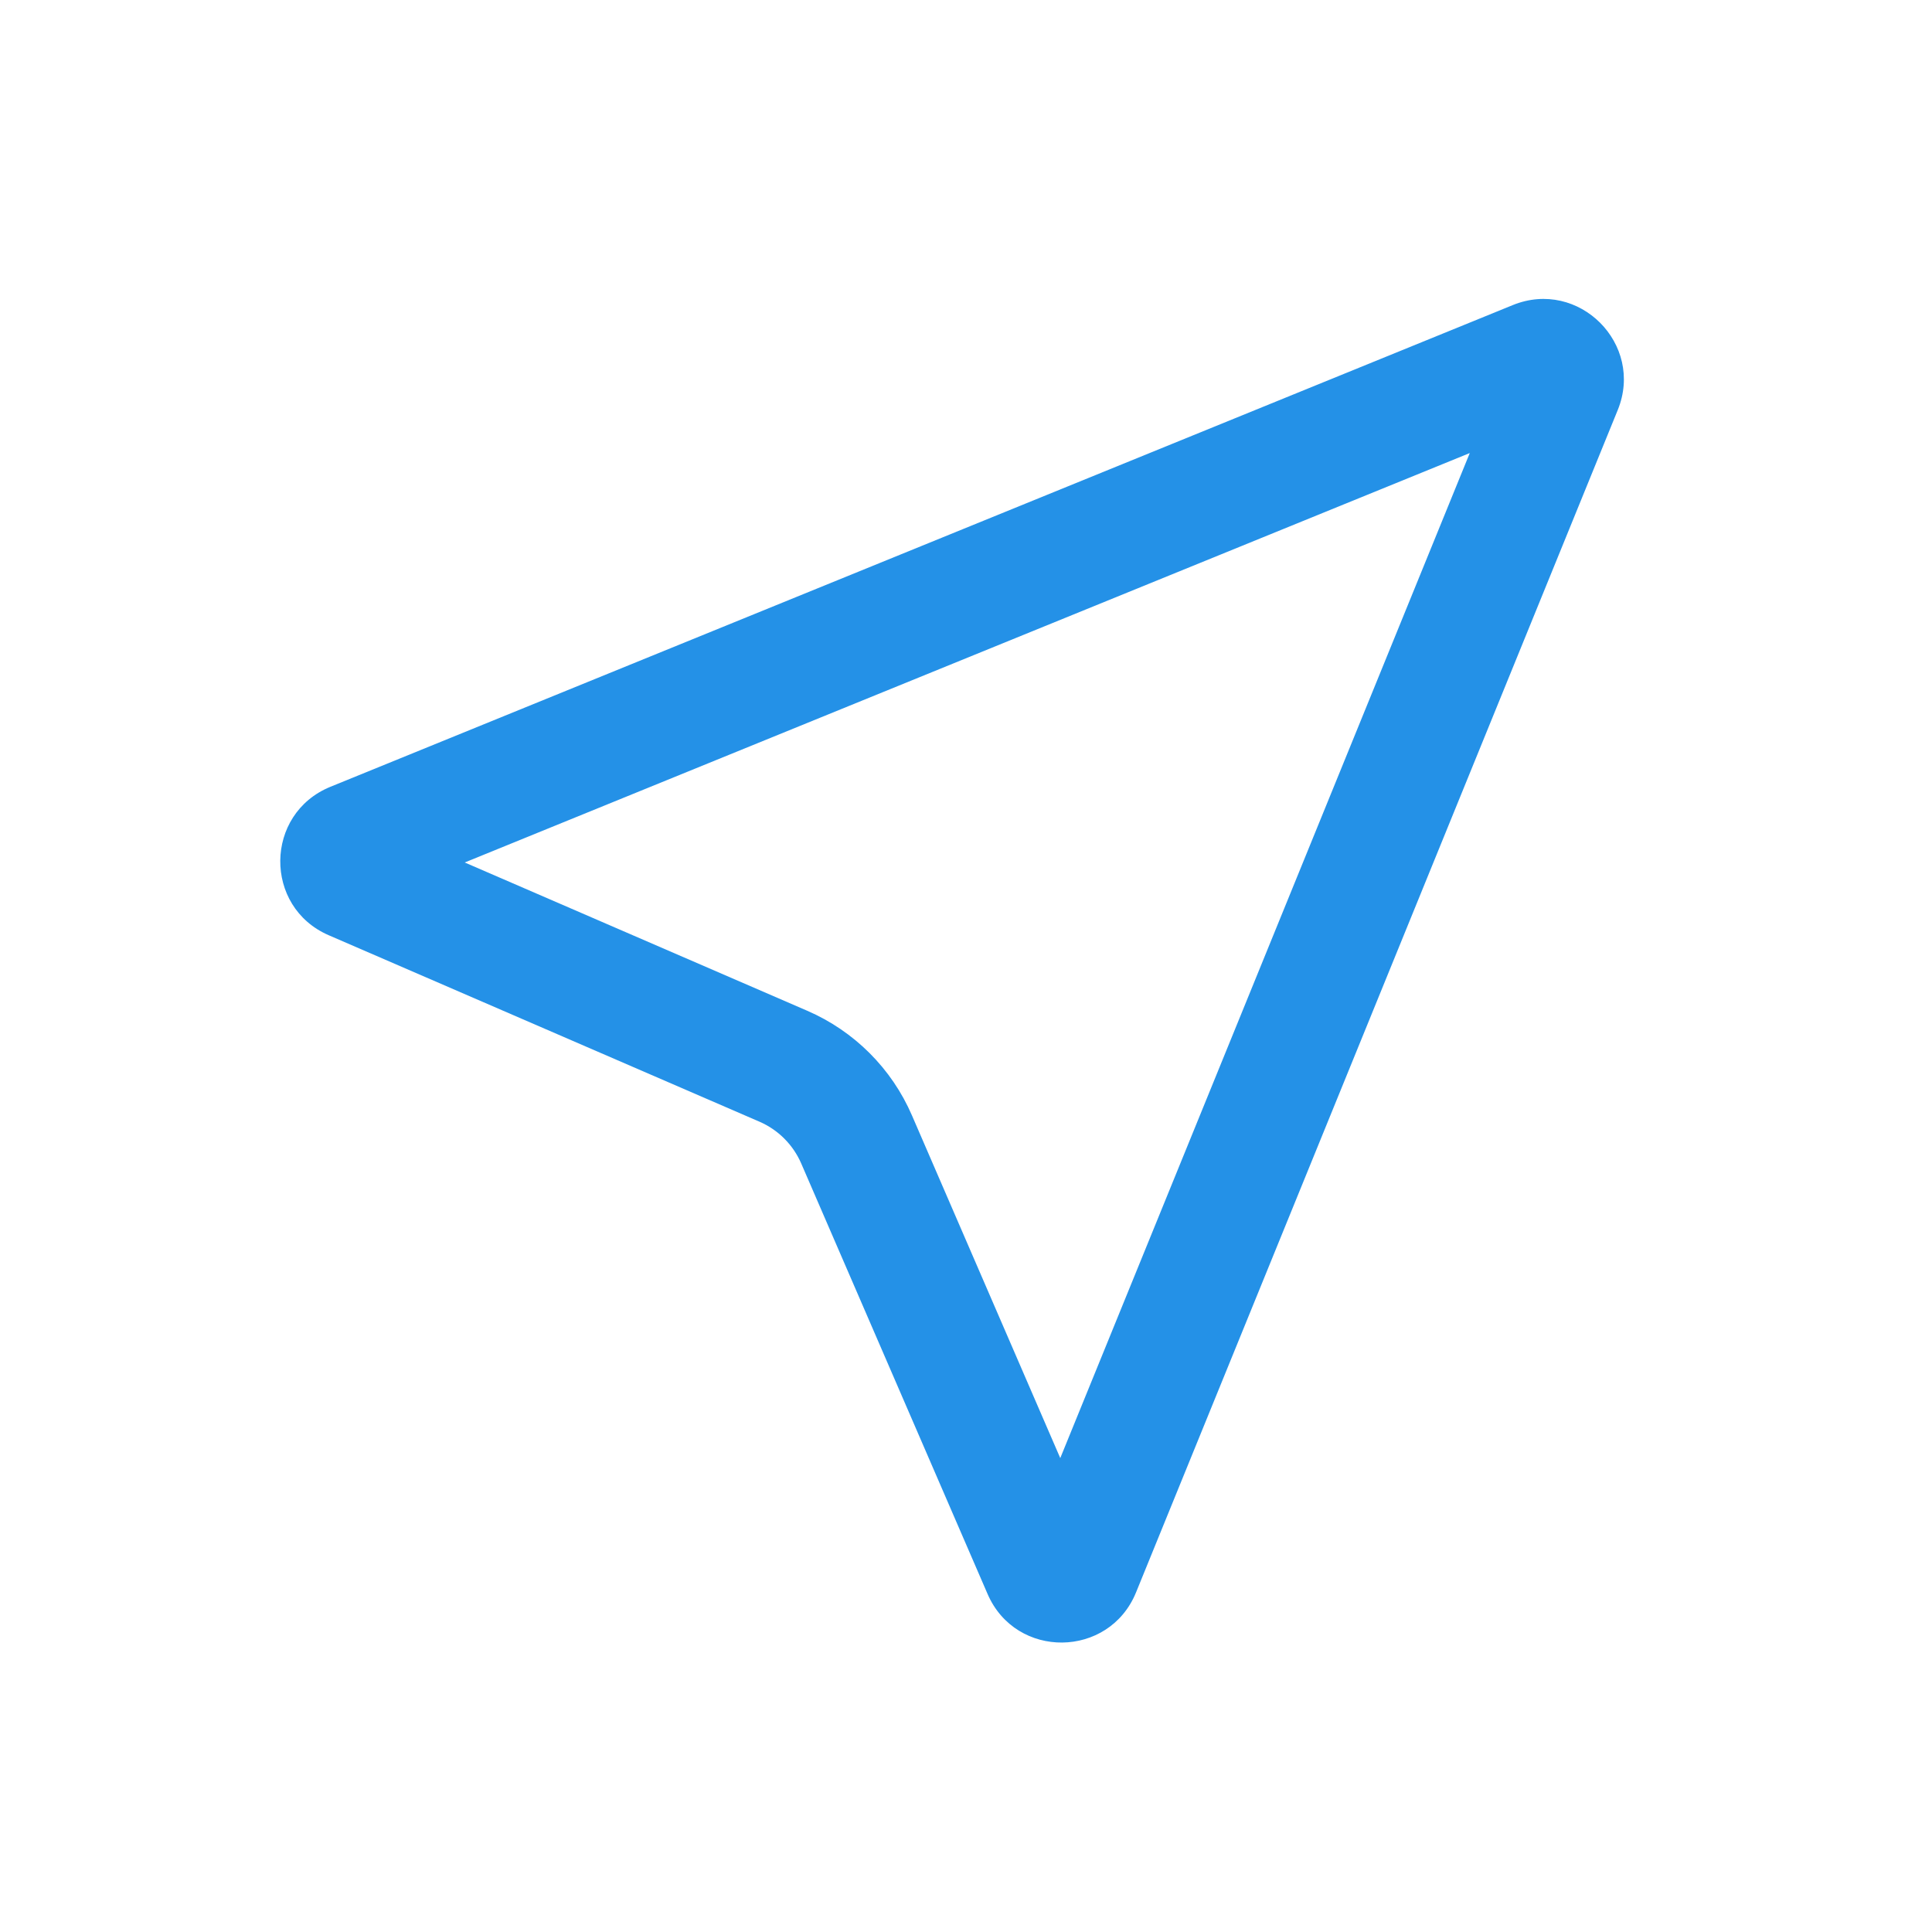 <svg width="24" height="24" viewBox="0 0 24 24" fill="none" xmlns="http://www.w3.org/2000/svg">
<g id="Icon / Cursor" clip-path="url(#clip0_19535_62233)">
<path id="icon" fill-rule="evenodd" clip-rule="evenodd" d="M9.462 13.865L10.028 12.556L5.773 10.714L18.258 5.628L13.171 18.113L11.329 13.857L9.953 14.453L12.268 19.801C12.62 20.615 13.777 20.602 14.112 19.782L20.096 5.094C20.43 4.274 19.612 3.456 18.792 3.79L4.104 9.774C3.284 10.109 3.271 11.266 4.084 11.618L9.432 13.933C9.666 14.034 9.852 14.22 9.953 14.453L11.329 13.857C11.077 13.274 10.612 12.809 10.028 12.556L9.462 13.865Z" fill="#2491E7"/>
</g>
<defs>
<clipPath id="clip0_19535_62233">
<rect width="24" height="24" fill="white" transform="matrix(-1 0 0 1 24 0)"/>
</clipPath>
</defs>
</svg>
